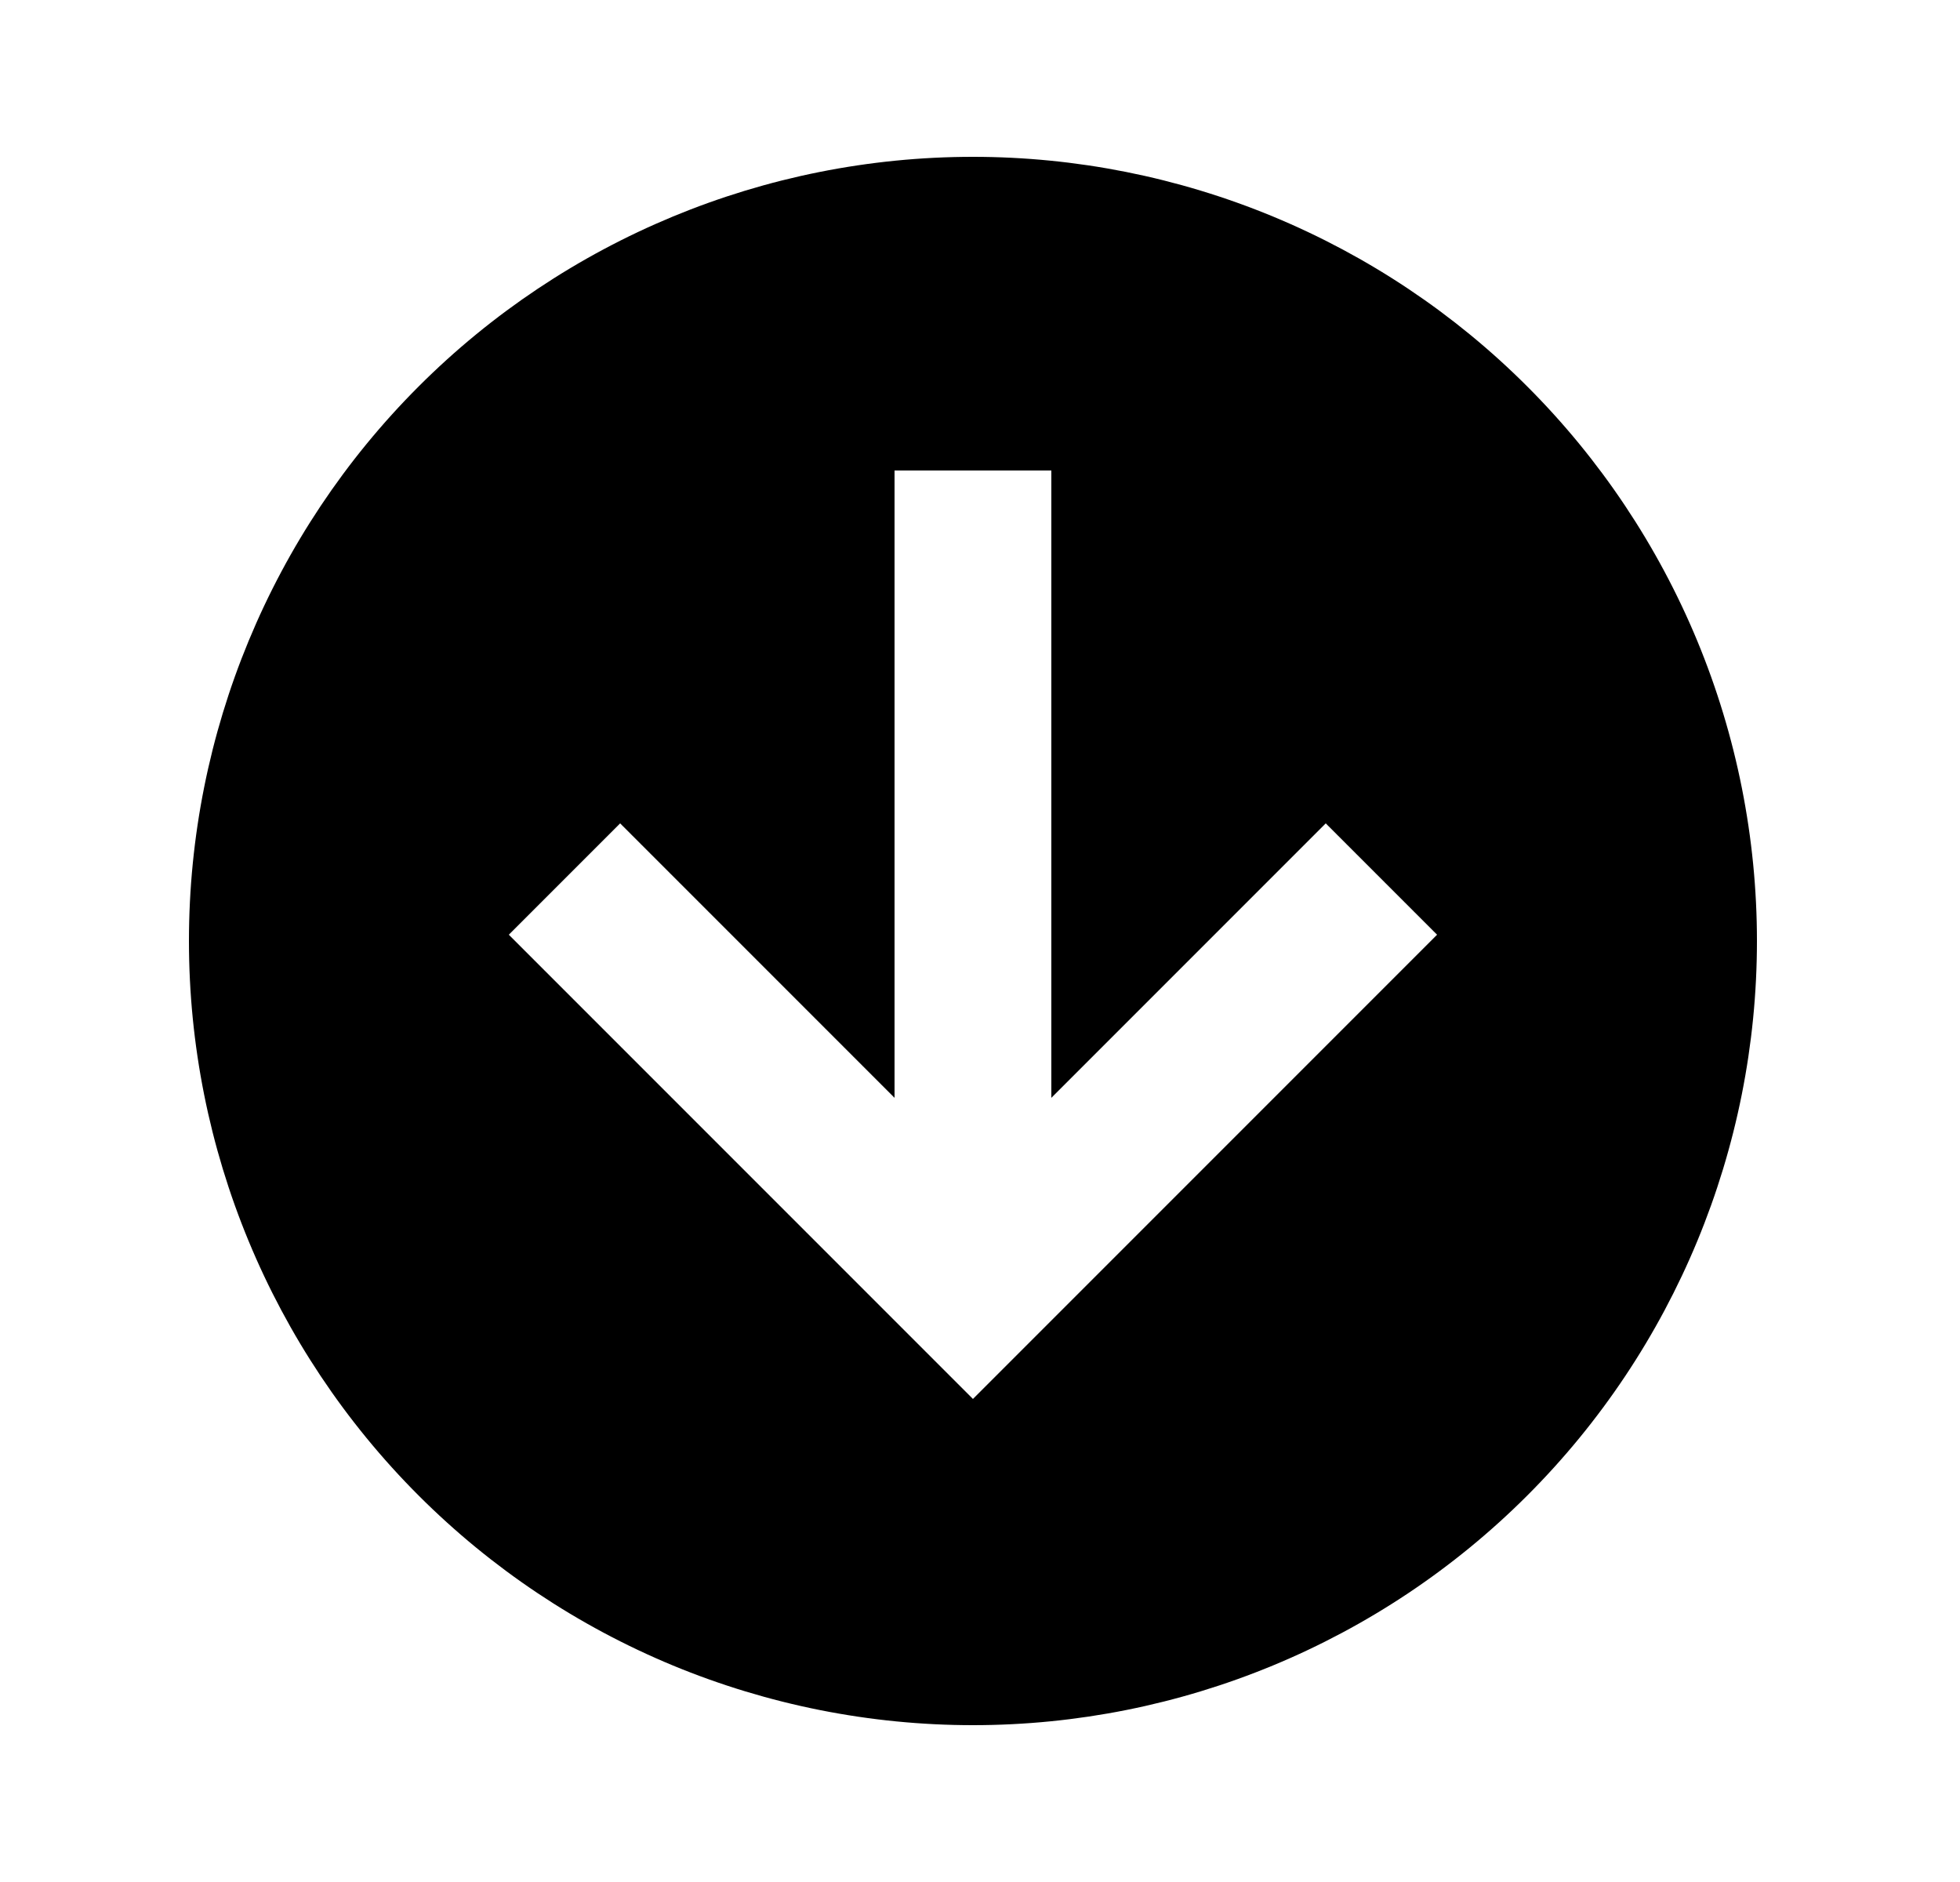 <svg width="25" height="24" viewBox="0 0 25 24" fill="none" xmlns="http://www.w3.org/2000/svg">
<g id="79">
<path id="Vector" d="M11.41 6V14L7.91 10.5L6.49 11.92L12.41 17.84L18.33 11.92L16.91 10.5L13.41 14V6H11.41ZM12.41 22C11.097 22 9.797 21.741 8.583 21.239C7.37 20.736 6.268 20 5.339 19.071C3.464 17.196 2.41 14.652 2.41 12C2.41 9.348 3.464 6.804 5.339 4.929C7.214 3.054 9.758 2 12.41 2C13.723 2 15.024 2.259 16.237 2.761C17.45 3.264 18.553 4 19.481 4.929C20.41 5.858 21.146 6.96 21.649 8.173C22.151 9.386 22.41 10.687 22.41 12C22.41 14.652 21.357 17.196 19.481 19.071C17.606 20.946 15.062 22 12.41 22Z" fill="black"/>
</g>
</svg>
